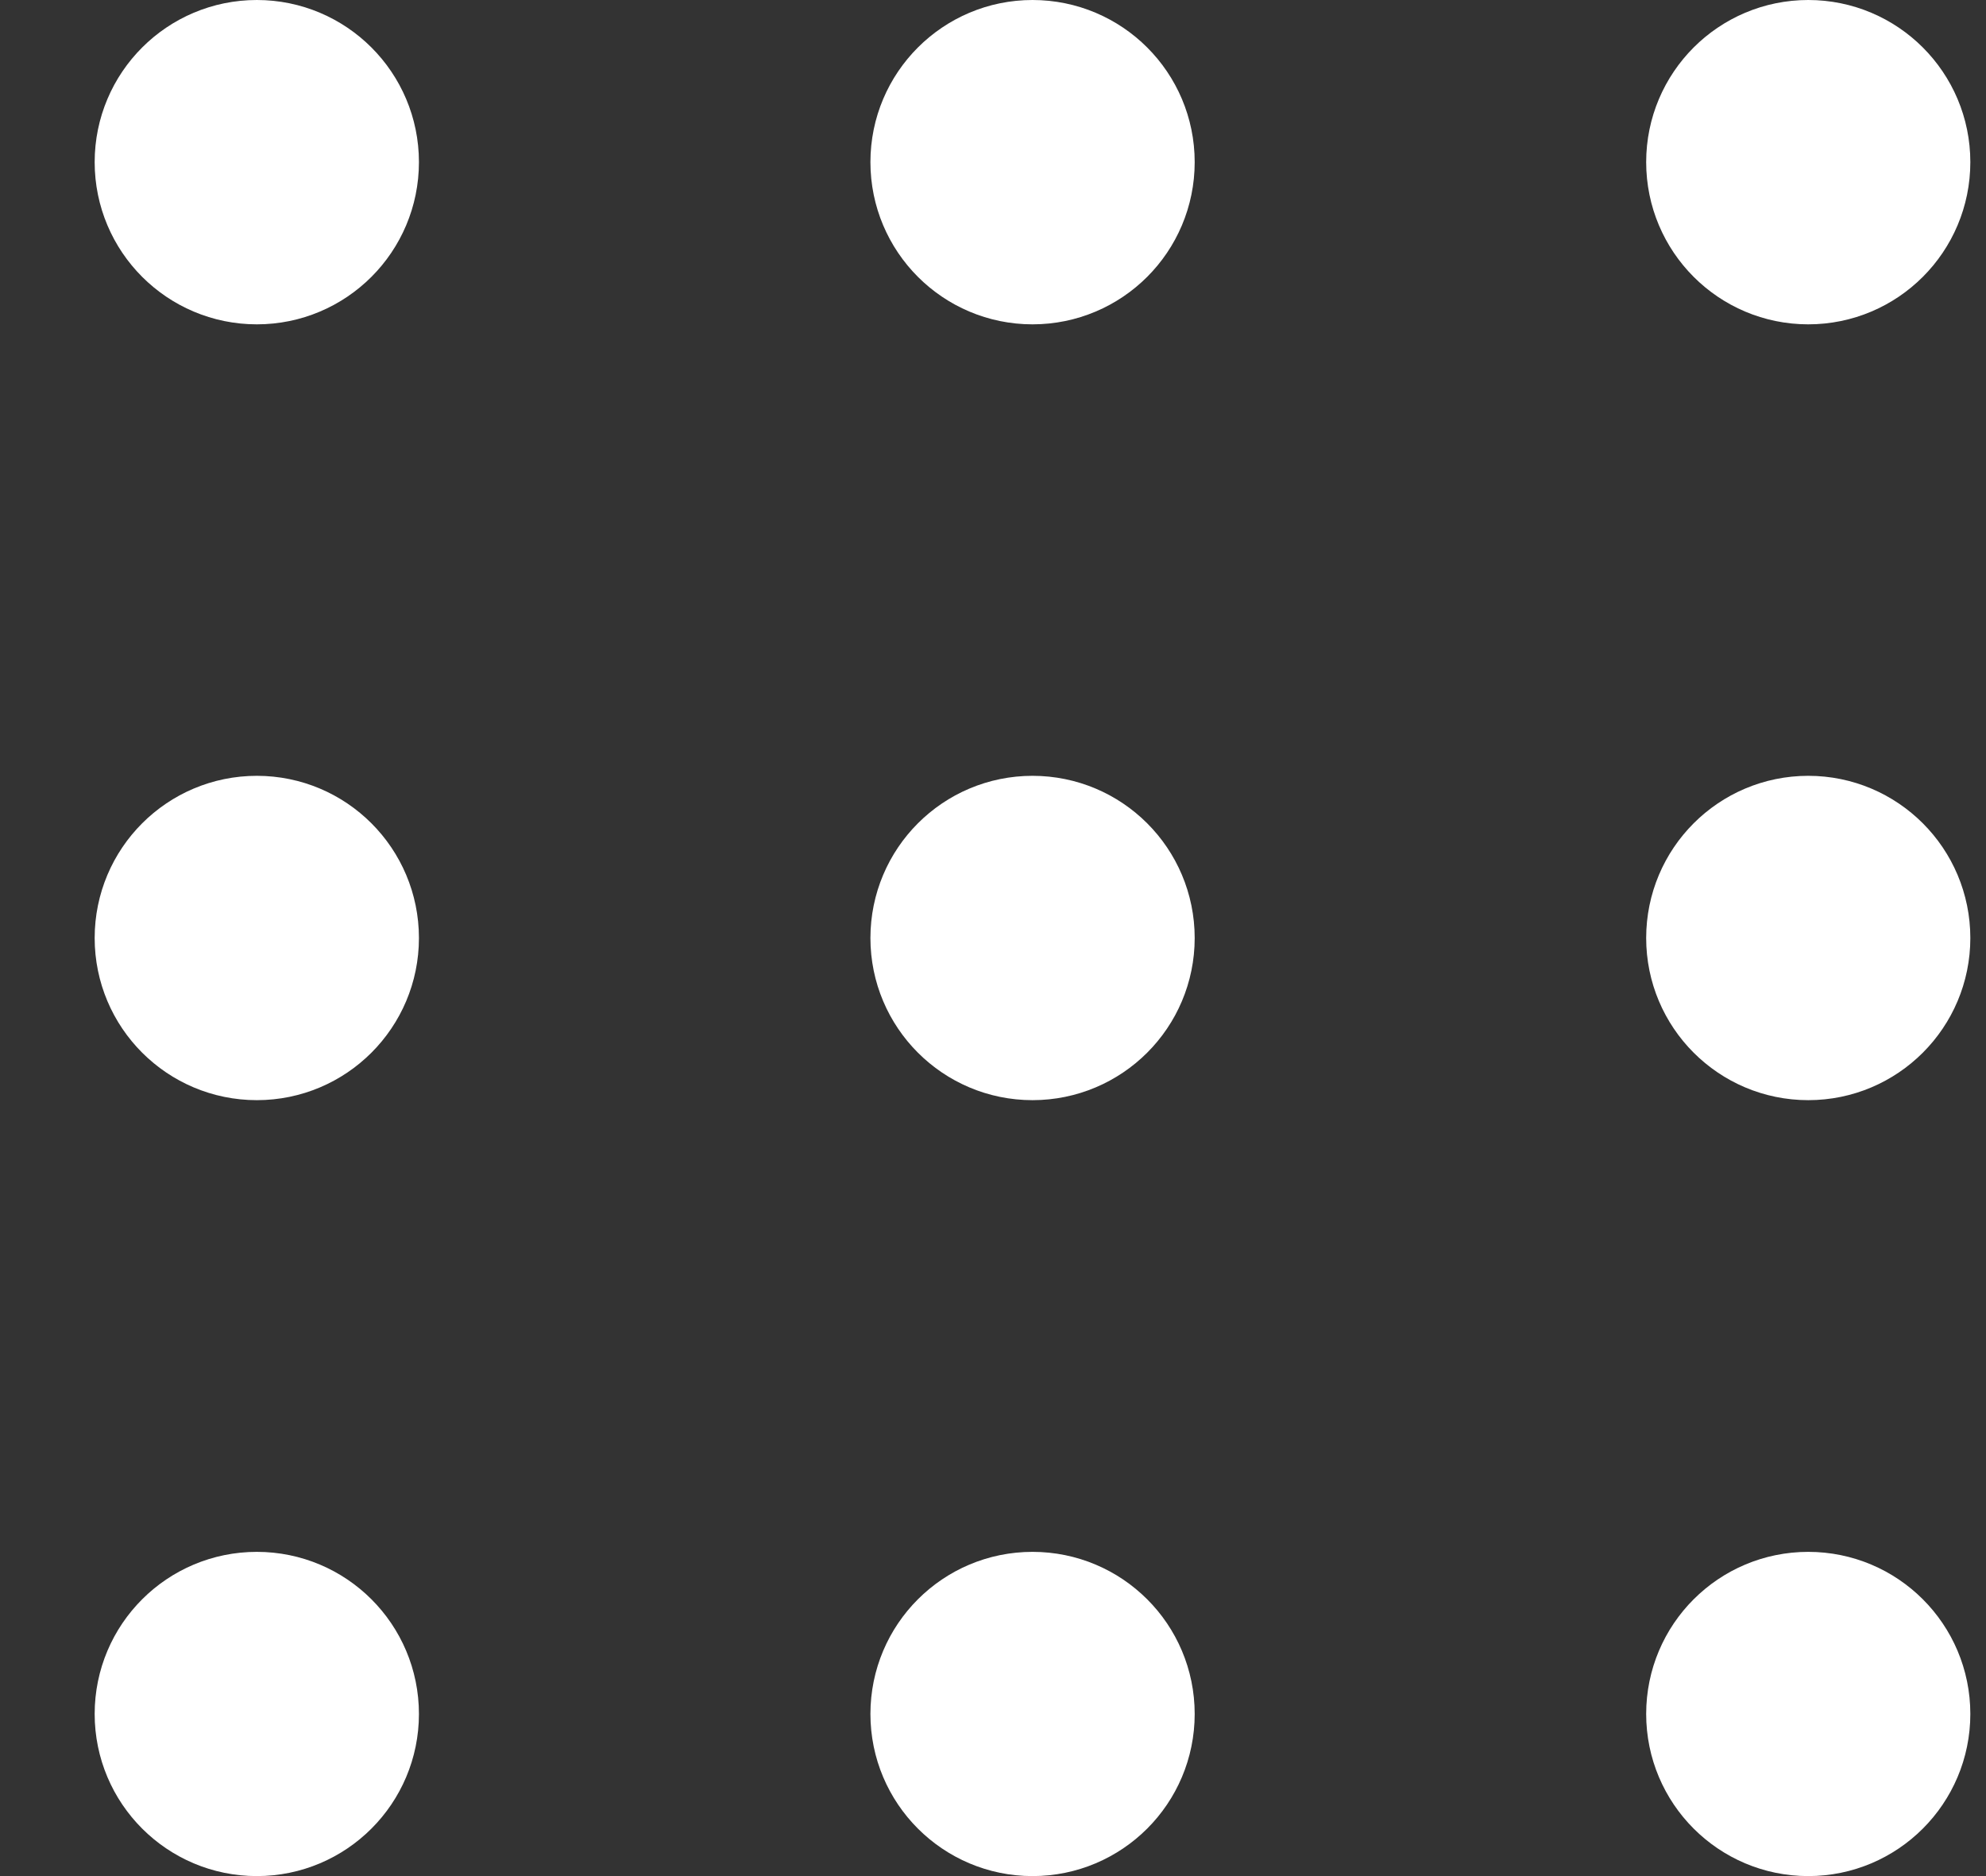<svg width="18" height="17" viewBox="0 0 18 17" fill="none" xmlns="http://www.w3.org/2000/svg">
<rect x="0" y="0" width="18" height="17" fill="#333333" stroke="none"/>
<path d="M1.358 1.469C1.358 0.934 1.792 0.5 2.328 0.5C2.863 0.5 3.297 0.934 3.297 1.469C3.297 2.005 2.863 2.439 2.328 2.439C1.792 2.439 1.358 2.005 1.358 1.469ZM1.358 8.5C1.358 7.964 1.792 7.53 2.328 7.53C2.863 7.53 3.297 7.964 3.297 8.5C3.297 9.035 2.863 9.469 2.328 9.469C1.792 9.469 1.358 9.035 1.358 8.5ZM1.358 15.531C1.358 14.995 1.792 14.562 2.328 14.562C2.863 14.562 3.297 14.995 3.297 15.531C3.297 16.066 2.863 16.5 2.328 16.5C1.792 16.5 1.358 16.066 1.358 15.531ZM8.389 1.469C8.389 0.934 8.823 0.5 9.358 0.5C9.894 0.5 10.328 0.934 10.328 1.469C10.328 2.005 9.894 2.439 9.358 2.439C8.823 2.439 8.389 2.005 8.389 1.469ZM8.389 8.5C8.389 7.964 8.823 7.53 9.358 7.53C9.894 7.53 10.328 7.964 10.328 8.5C10.328 9.035 9.894 9.469 9.358 9.469C8.823 9.469 8.389 9.035 8.389 8.5ZM8.389 15.531C8.389 14.995 8.823 14.562 9.358 14.562C9.894 14.562 10.328 14.995 10.328 15.531C10.328 16.066 9.894 16.5 9.358 16.5C8.823 16.5 8.389 16.066 8.389 15.531ZM15.42 1.469C15.42 0.934 15.854 0.5 16.389 0.5C16.924 0.5 17.358 0.934 17.358 1.469C17.358 2.005 16.924 2.439 16.389 2.439C15.854 2.439 15.42 2.005 15.42 1.469ZM15.42 8.5C15.42 7.964 15.854 7.53 16.389 7.53C16.924 7.53 17.358 7.964 17.358 8.5C17.358 9.035 16.924 9.469 16.389 9.469C15.854 9.469 15.42 9.035 15.42 8.5ZM15.42 15.531C15.42 14.995 15.854 14.562 16.389 14.562C16.924 14.562 17.358 14.995 17.358 15.531C17.358 16.066 16.924 16.5 16.389 16.5C15.854 16.5 15.42 16.066 15.42 15.531Z" fill="white" stroke="white"/>
</svg>
